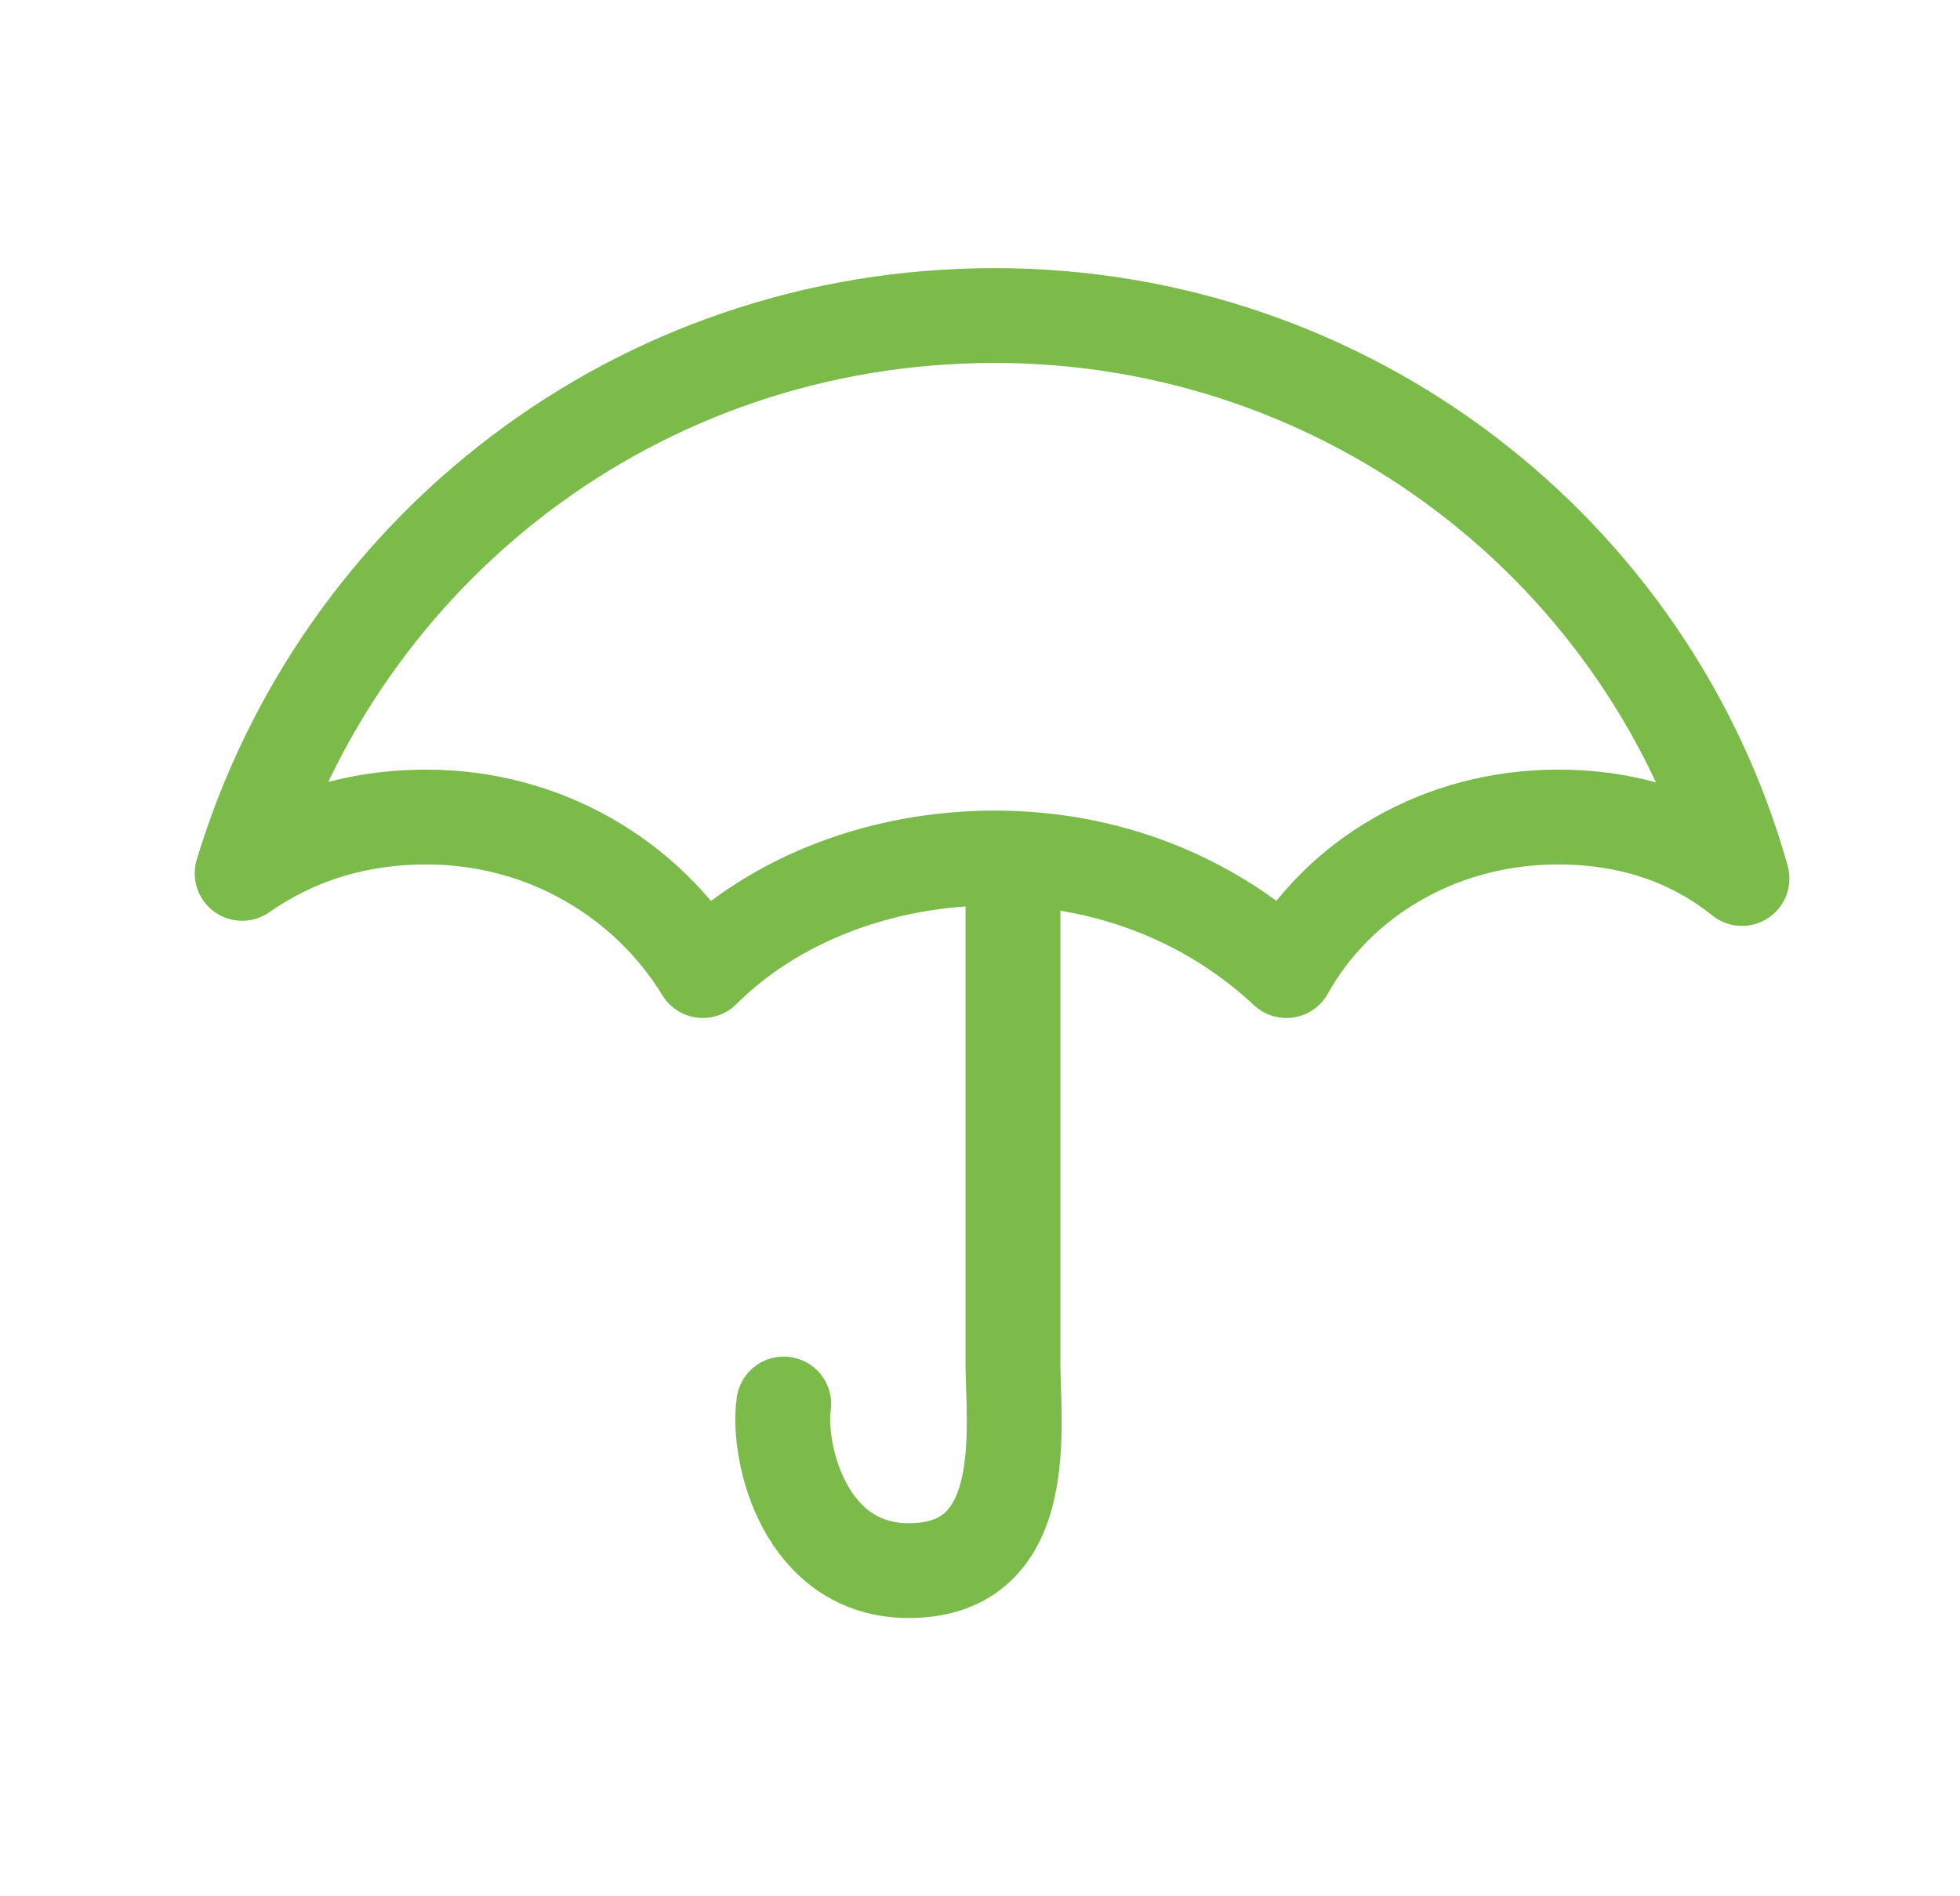 <svg width="31" height="30" viewBox="0 0 31 30" fill="none" xmlns="http://www.w3.org/2000/svg">
<path d="M15.732 4.992C21.318 4.992 26.095 8.716 27.552 13.898C26.742 13.25 25.771 12.926 24.637 12.926C22.775 12.926 21.156 13.898 20.346 15.355C19.132 14.221 17.513 13.574 15.732 13.574C13.95 13.574 12.25 14.222 11.117 15.355C10.226 13.898 8.607 12.926 6.745 12.926C5.611 12.926 4.64 13.25 3.83 13.817C5.369 8.716 10.064 4.992 15.732 4.992L15.732 4.992Z" stroke="#7ABB4A" stroke-width="1.5" stroke-linecap="round" stroke-linejoin="round"/>
<path d="M16.021 13.975V21.553C16.021 22.541 16.35 24.848 14.373 24.848C12.726 24.848 12.287 22.98 12.396 22.212" stroke="#7ABB4A" stroke-width="1.5" stroke-linecap="round"/>
</svg>
